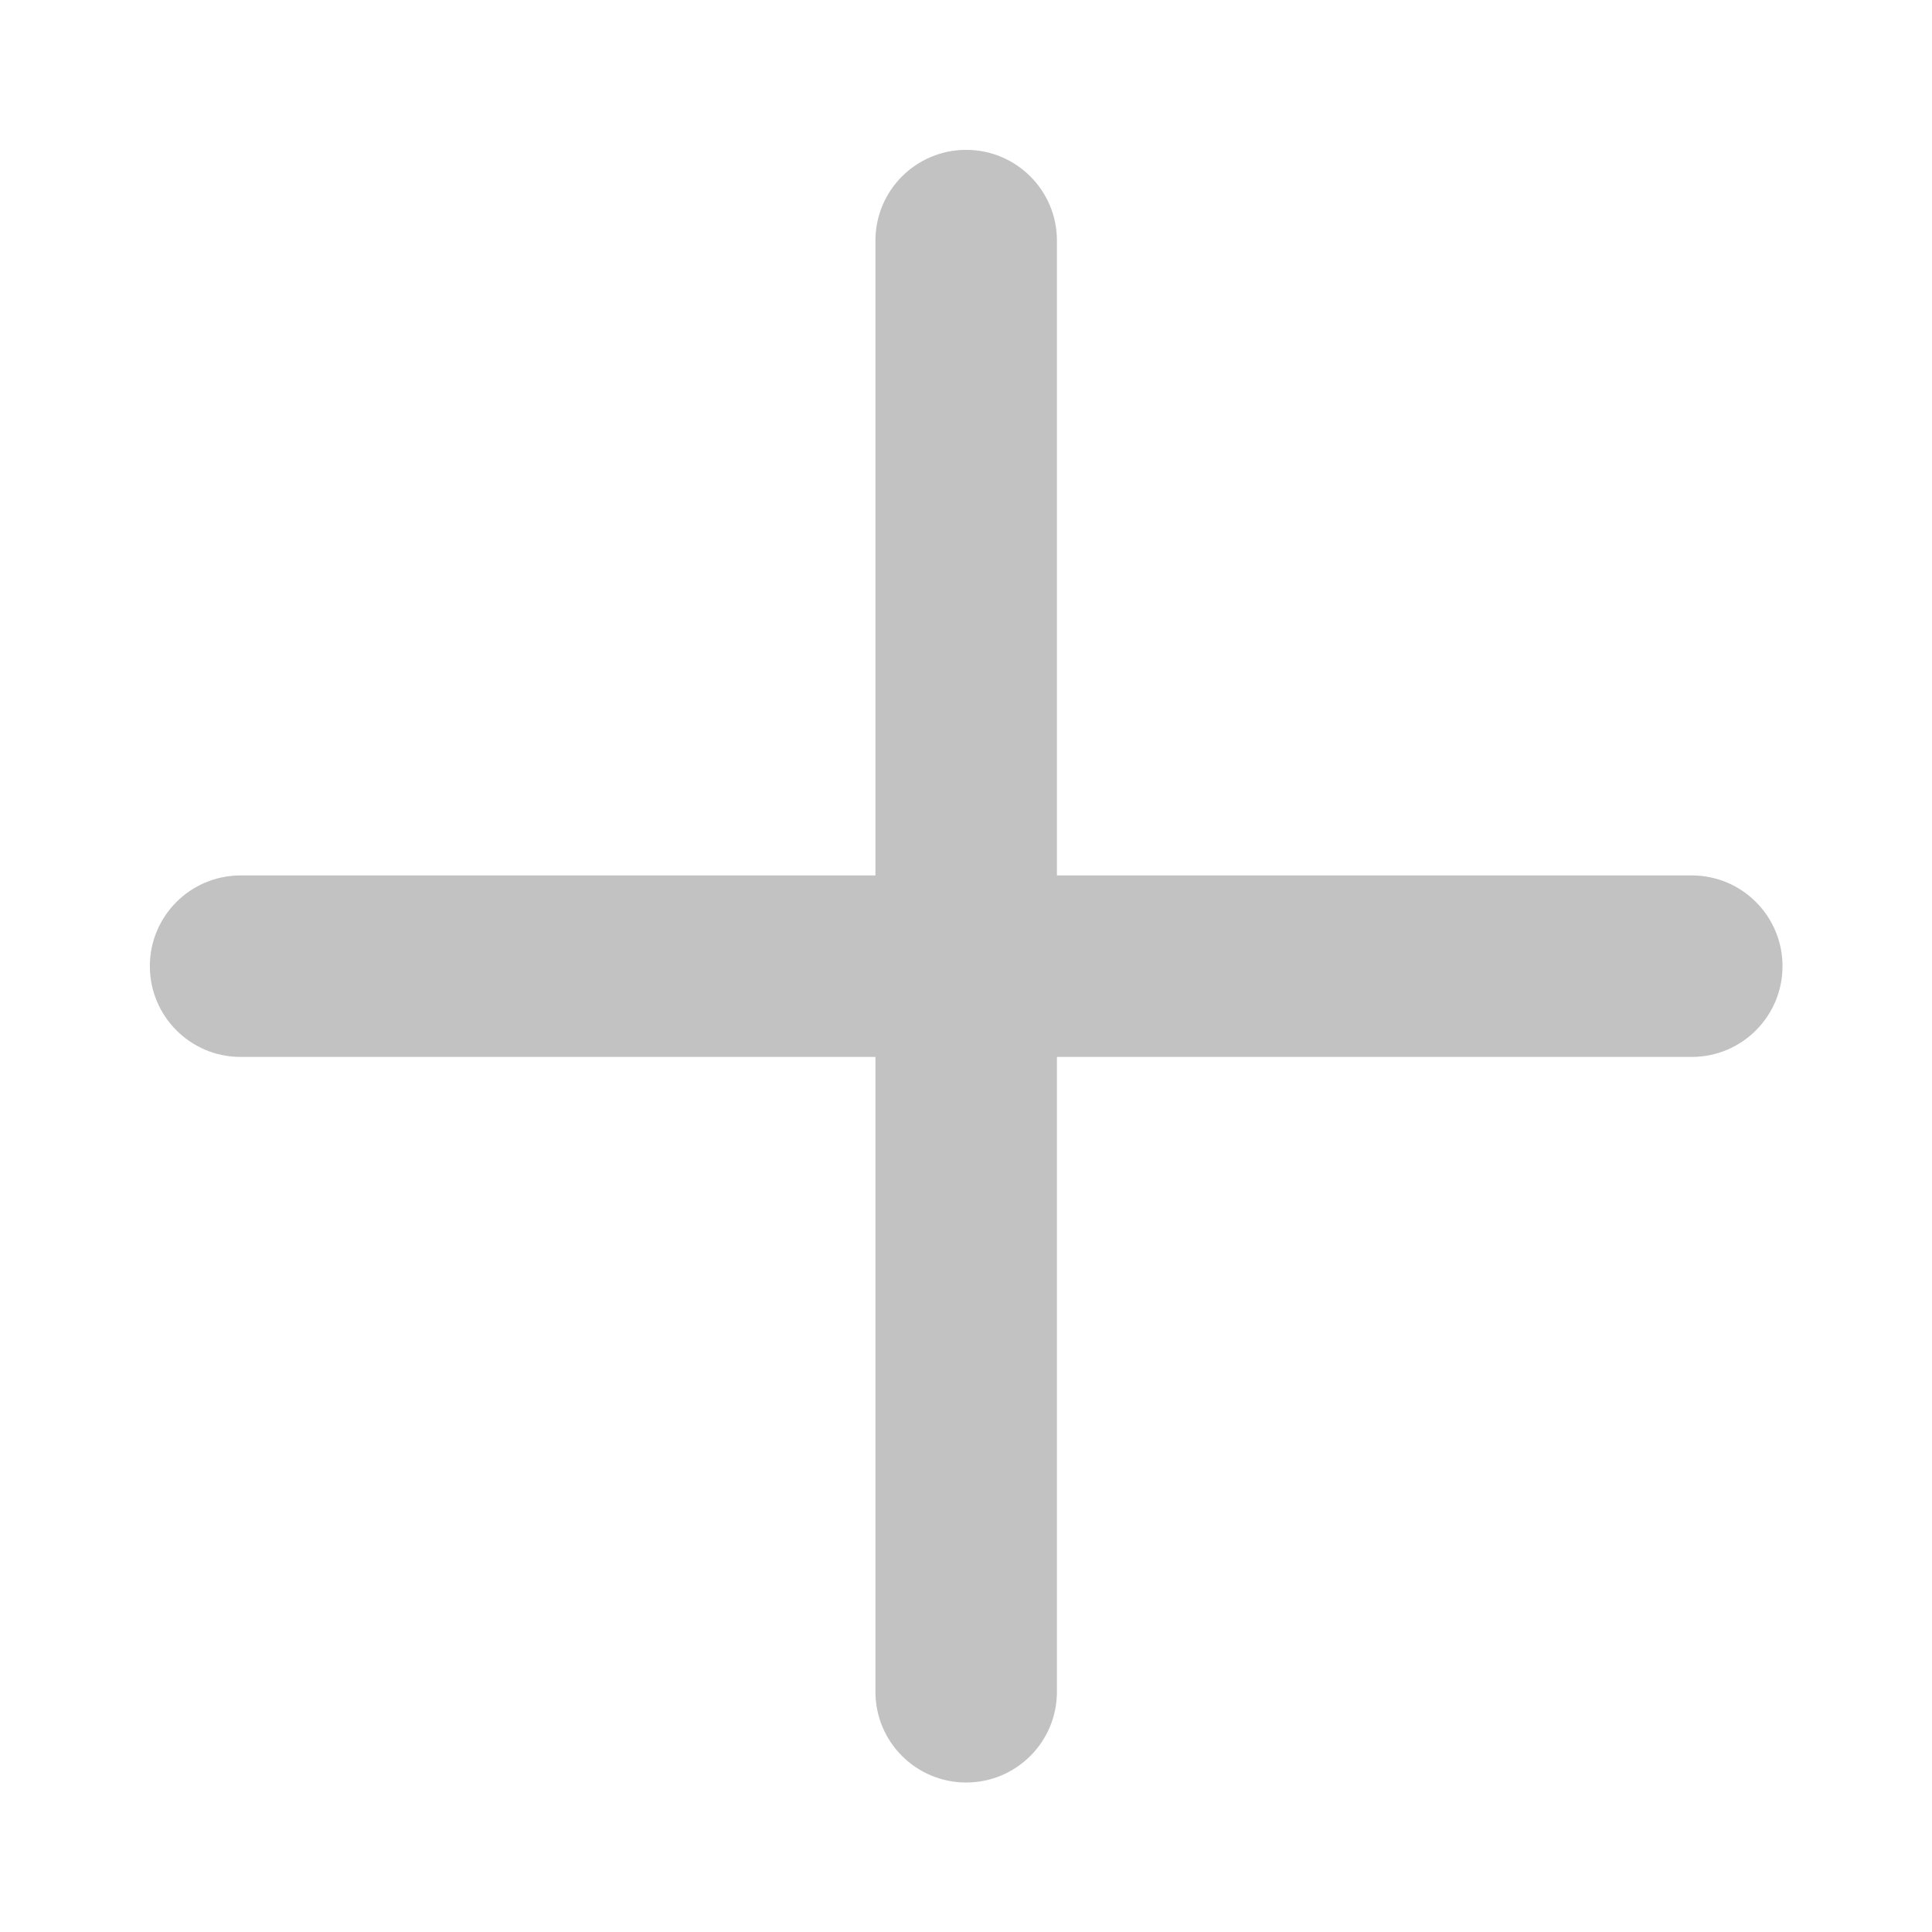 <svg width="16" height="16" viewBox="0 0 16 16" fill="none" xmlns="http://www.w3.org/2000/svg">
<path fill-rule="evenodd" clip-rule="evenodd" d="M7.25 7.25L7.25 1.992C7.25 1.577 7.587 1.241 8.001 1.241C8.416 1.241 8.753 1.577 8.753 1.992L8.753 7.25L14.011 7.25C14.426 7.25 14.762 7.587 14.762 8.001C14.762 8.416 14.426 8.753 14.011 8.753L8.753 8.753L8.753 14.011C8.753 14.426 8.416 14.762 8.001 14.762C7.587 14.762 7.25 14.426 7.25 14.011L7.25 8.753L1.992 8.753C1.577 8.753 1.241 8.416 1.241 8.001C1.241 7.587 1.577 7.25 1.992 7.25L7.25 7.25Z" fill="#C2C2C3"/>
</svg>
